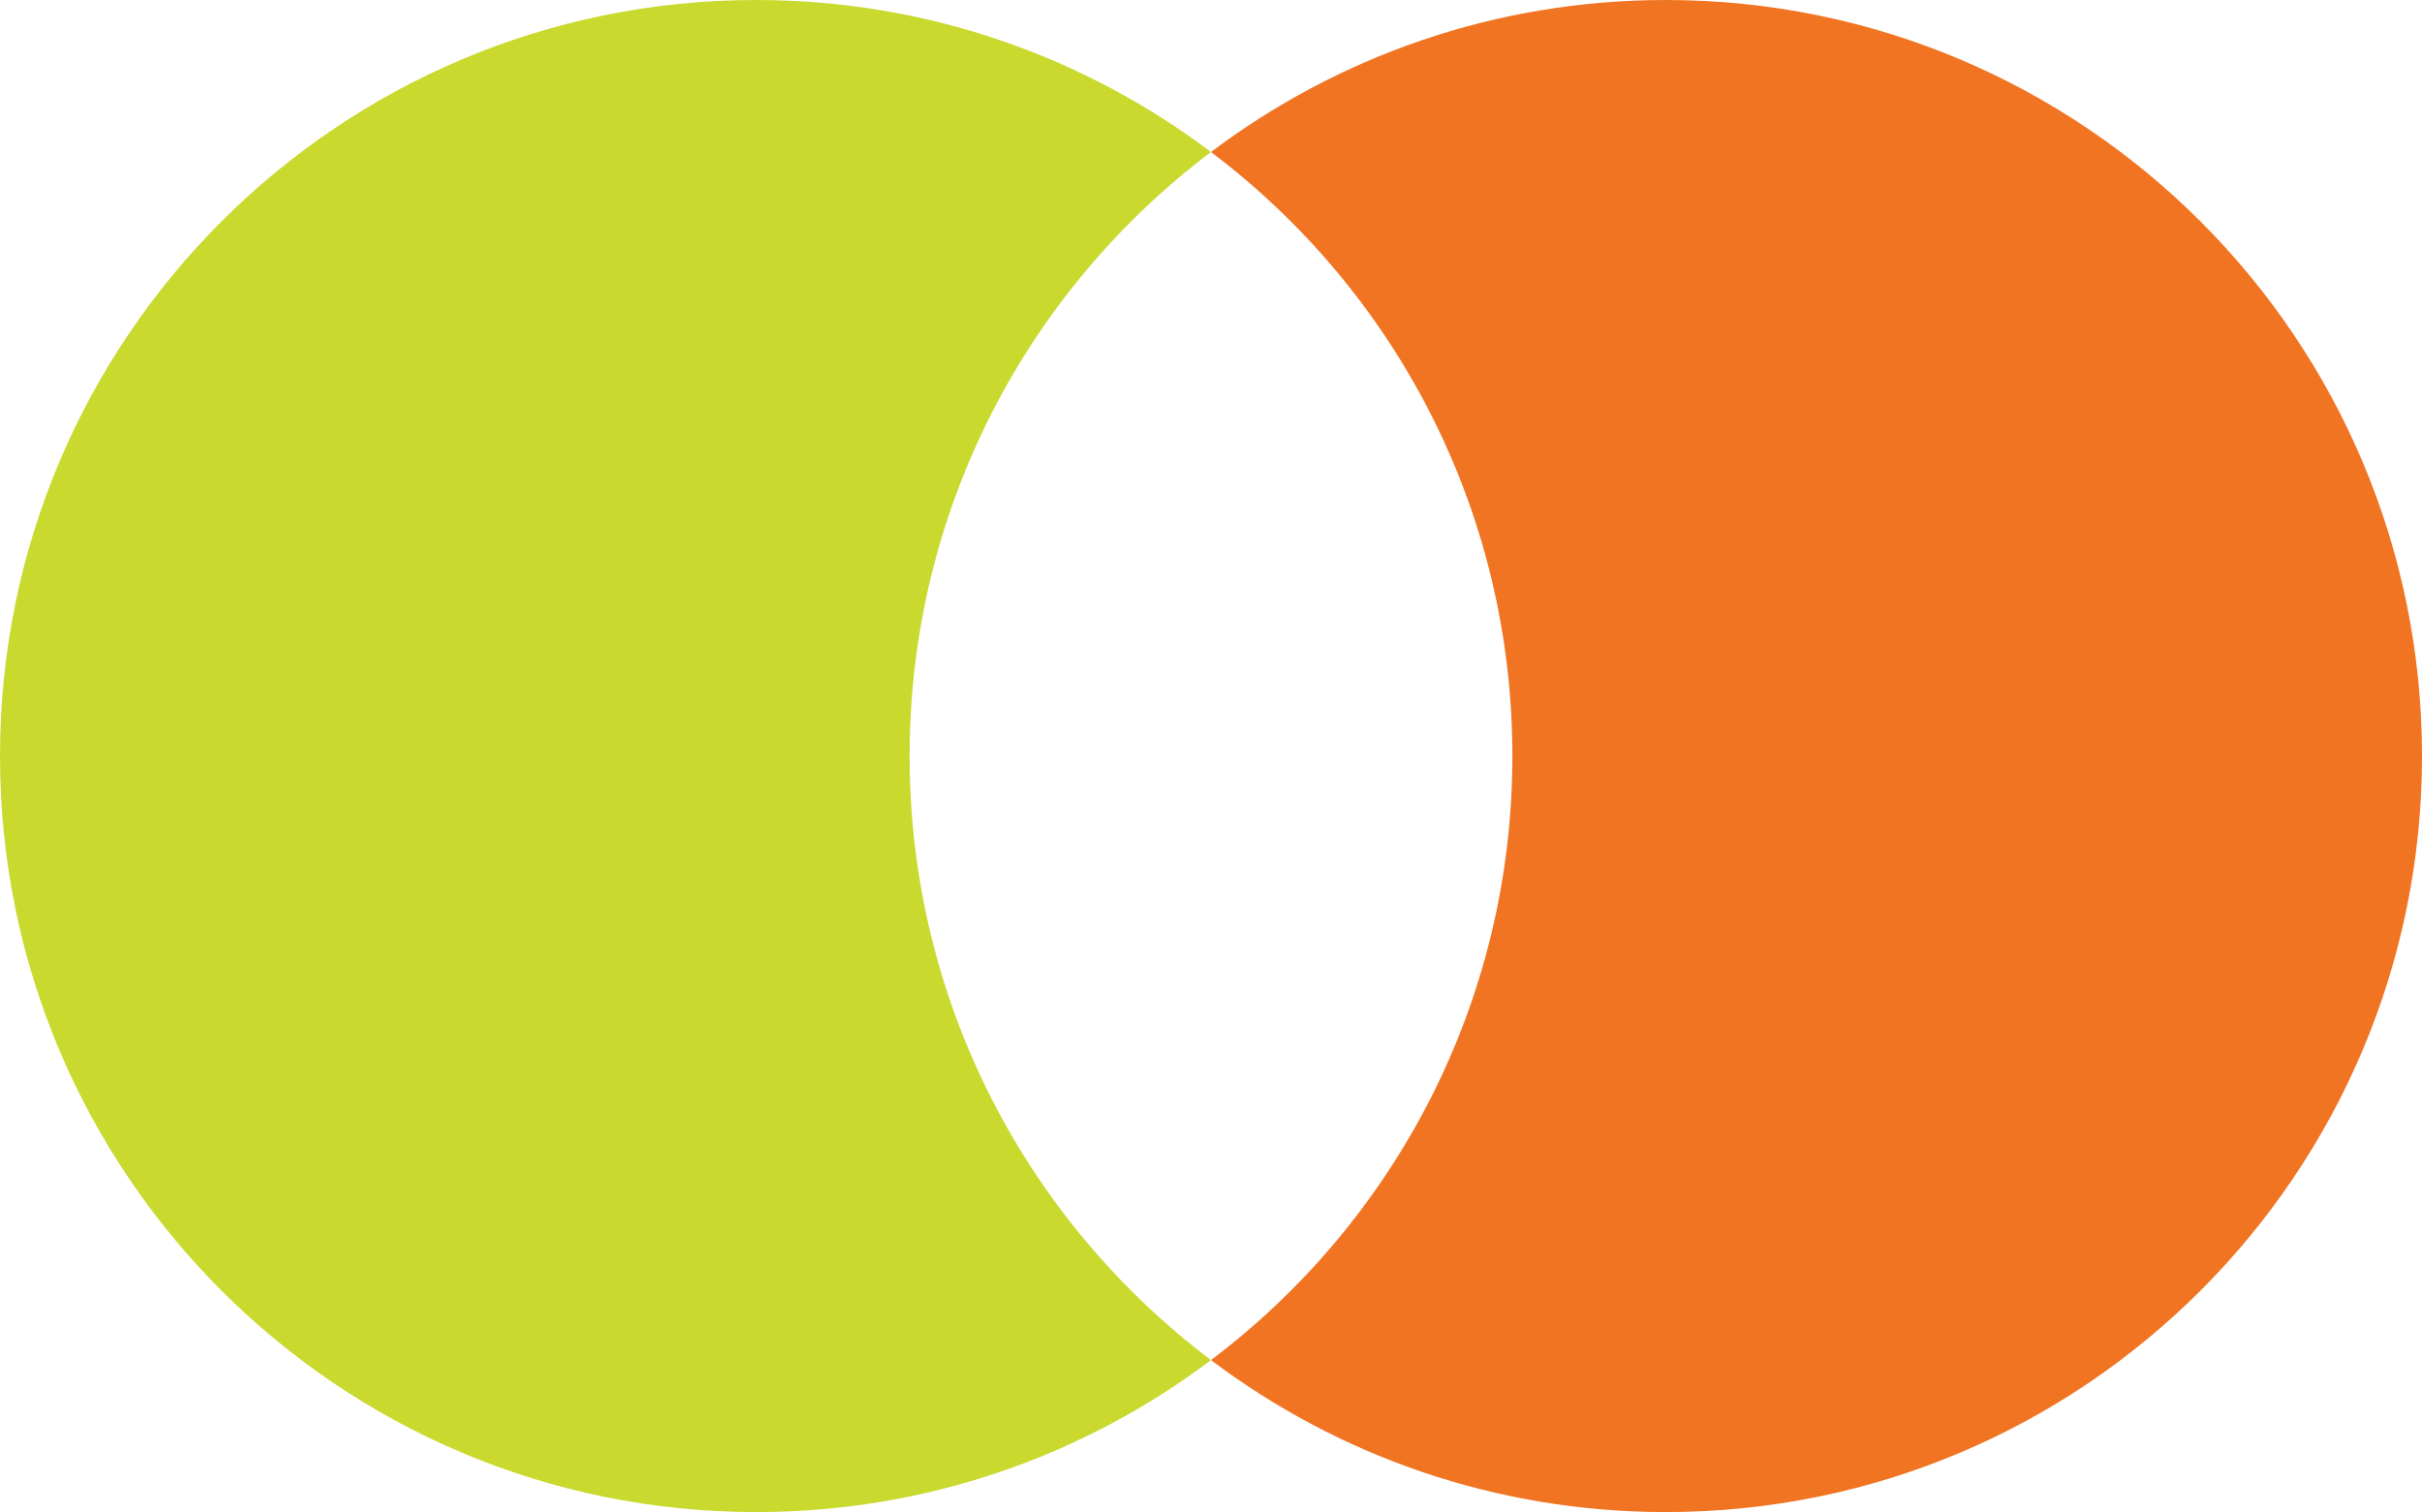 <svg version="1.1" id="图层_1" x="0px" y="0px" width="228.5px" height="142.682px" viewBox="0 0 228.5 142.682" enable-background="new 0 0 228.5 142.682" xml:space="preserve" xmlns="http://www.w3.org/2000/svg" xmlns:xlink="http://www.w3.org/1999/xlink" xmlns:xml="http://www.w3.org/XML/1998/namespace">
  <path fill="#C9D92E" d="M85.816,71.342c0-23.293,11.165-43.977,28.432-56.997C102.308,5.341,87.448,0,71.341,0
	C31.94,0,0,31.941,0,71.342c0,39.399,31.94,71.34,71.341,71.34c16.107,0,30.967-5.34,42.908-14.344
	C96.981,115.318,85.816,94.634,85.816,71.342z" class="color c1"/>
  <path fill="#F17422" d="M157.158,0c-16.107,0-30.968,5.341-42.909,14.345c17.27,13.021,28.434,33.704,28.434,56.997
	c0,23.292-11.164,43.977-28.434,56.996c11.941,9.004,26.801,14.344,42.909,14.344c39.399,0,71.342-31.939,71.342-71.34
	C228.5,31.941,196.557,0,157.158,0z" class="color c2"/>
</svg>